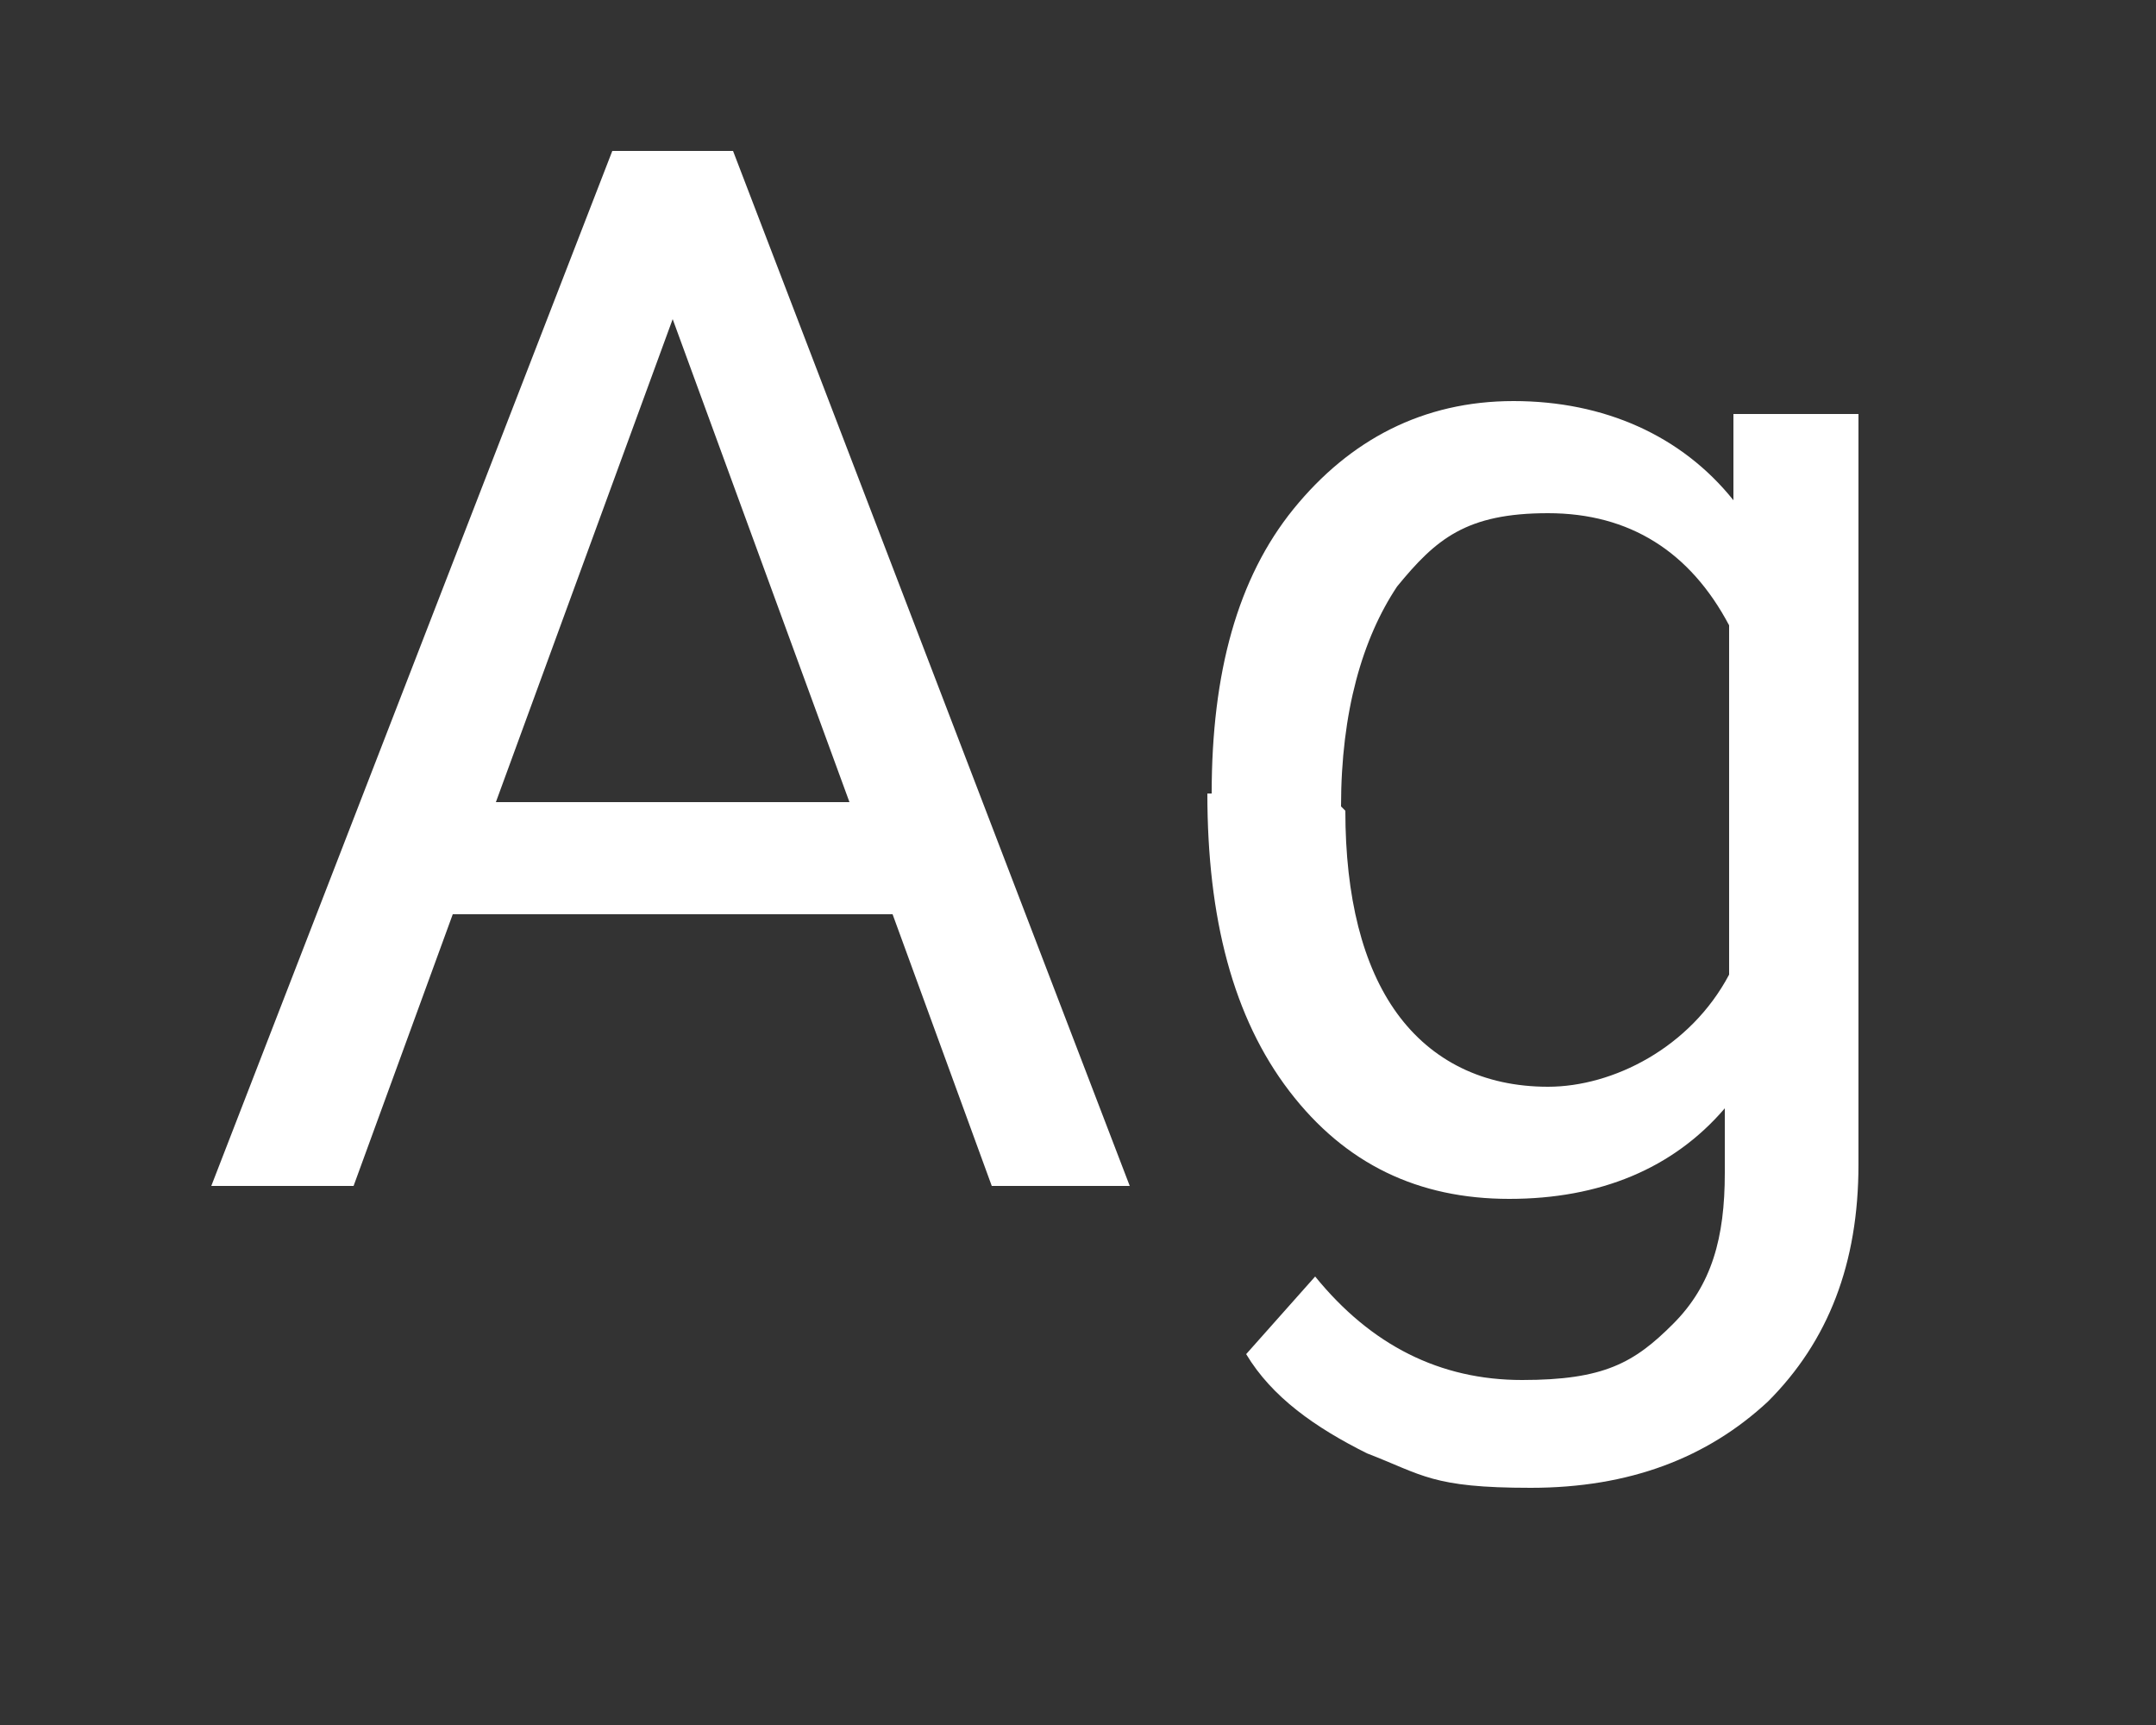 <?xml version="1.0" encoding="UTF-8"?>
<svg xmlns="http://www.w3.org/2000/svg" version="1.1" viewBox="0 0 50 40">
  <rect x="0" y="0" width="50" height="40" fill="#333333" stroke="none"/>
  <defs>
    <style>
      .cls-1 {
        fill: #fff;
      }
    </style>
  </defs>
  <!-- Generator: Adobe Illustrator 28.6.0, SVG Export Plug-In . SVG Version: 1.2.0 Build 709)  -->
  <g>
    <g id="Layer_1">
      <g>
        <path class="cls-1" d="M20.6,21.2h-10.1l-2.3,6.3h-3.3L14.2,3.5h2.8l9.2,24h-3.2l-2.3-6.3ZM11.5,18.6h8.2l-4.1-11.2-4.1,11.2Z"/>
        <path class="cls-1" d="M28.1,18.4c0-2.8.6-5,1.9-6.6,1.3-1.6,3-2.5,5.1-2.5s3.9.8,5.1,2.3v-2h2.9v17.4c0,2.3-.7,4.1-2.1,5.5-1.4,1.3-3.2,2-5.5,2s-2.5-.3-3.8-.8c-1.2-.6-2.2-1.3-2.8-2.3l1.6-1.8c1.3,1.6,2.9,2.4,4.8,2.4s2.6-.4,3.5-1.3,1.2-2,1.2-3.5v-1.5c-1.2,1.4-2.9,2.1-5,2.1s-3.8-.8-5.1-2.5c-1.3-1.7-1.9-4-1.9-6.9ZM31.2,18.8c0,2,.4,3.6,1.2,4.7s2,1.7,3.5,1.7,3.3-.9,4.2-2.6v-8.1c-.9-1.7-2.3-2.6-4.2-2.6s-2.6.6-3.5,1.7c-.8,1.2-1.3,2.9-1.3,5.1Z"/>
      </g>
    </g>
  </g>
</svg>